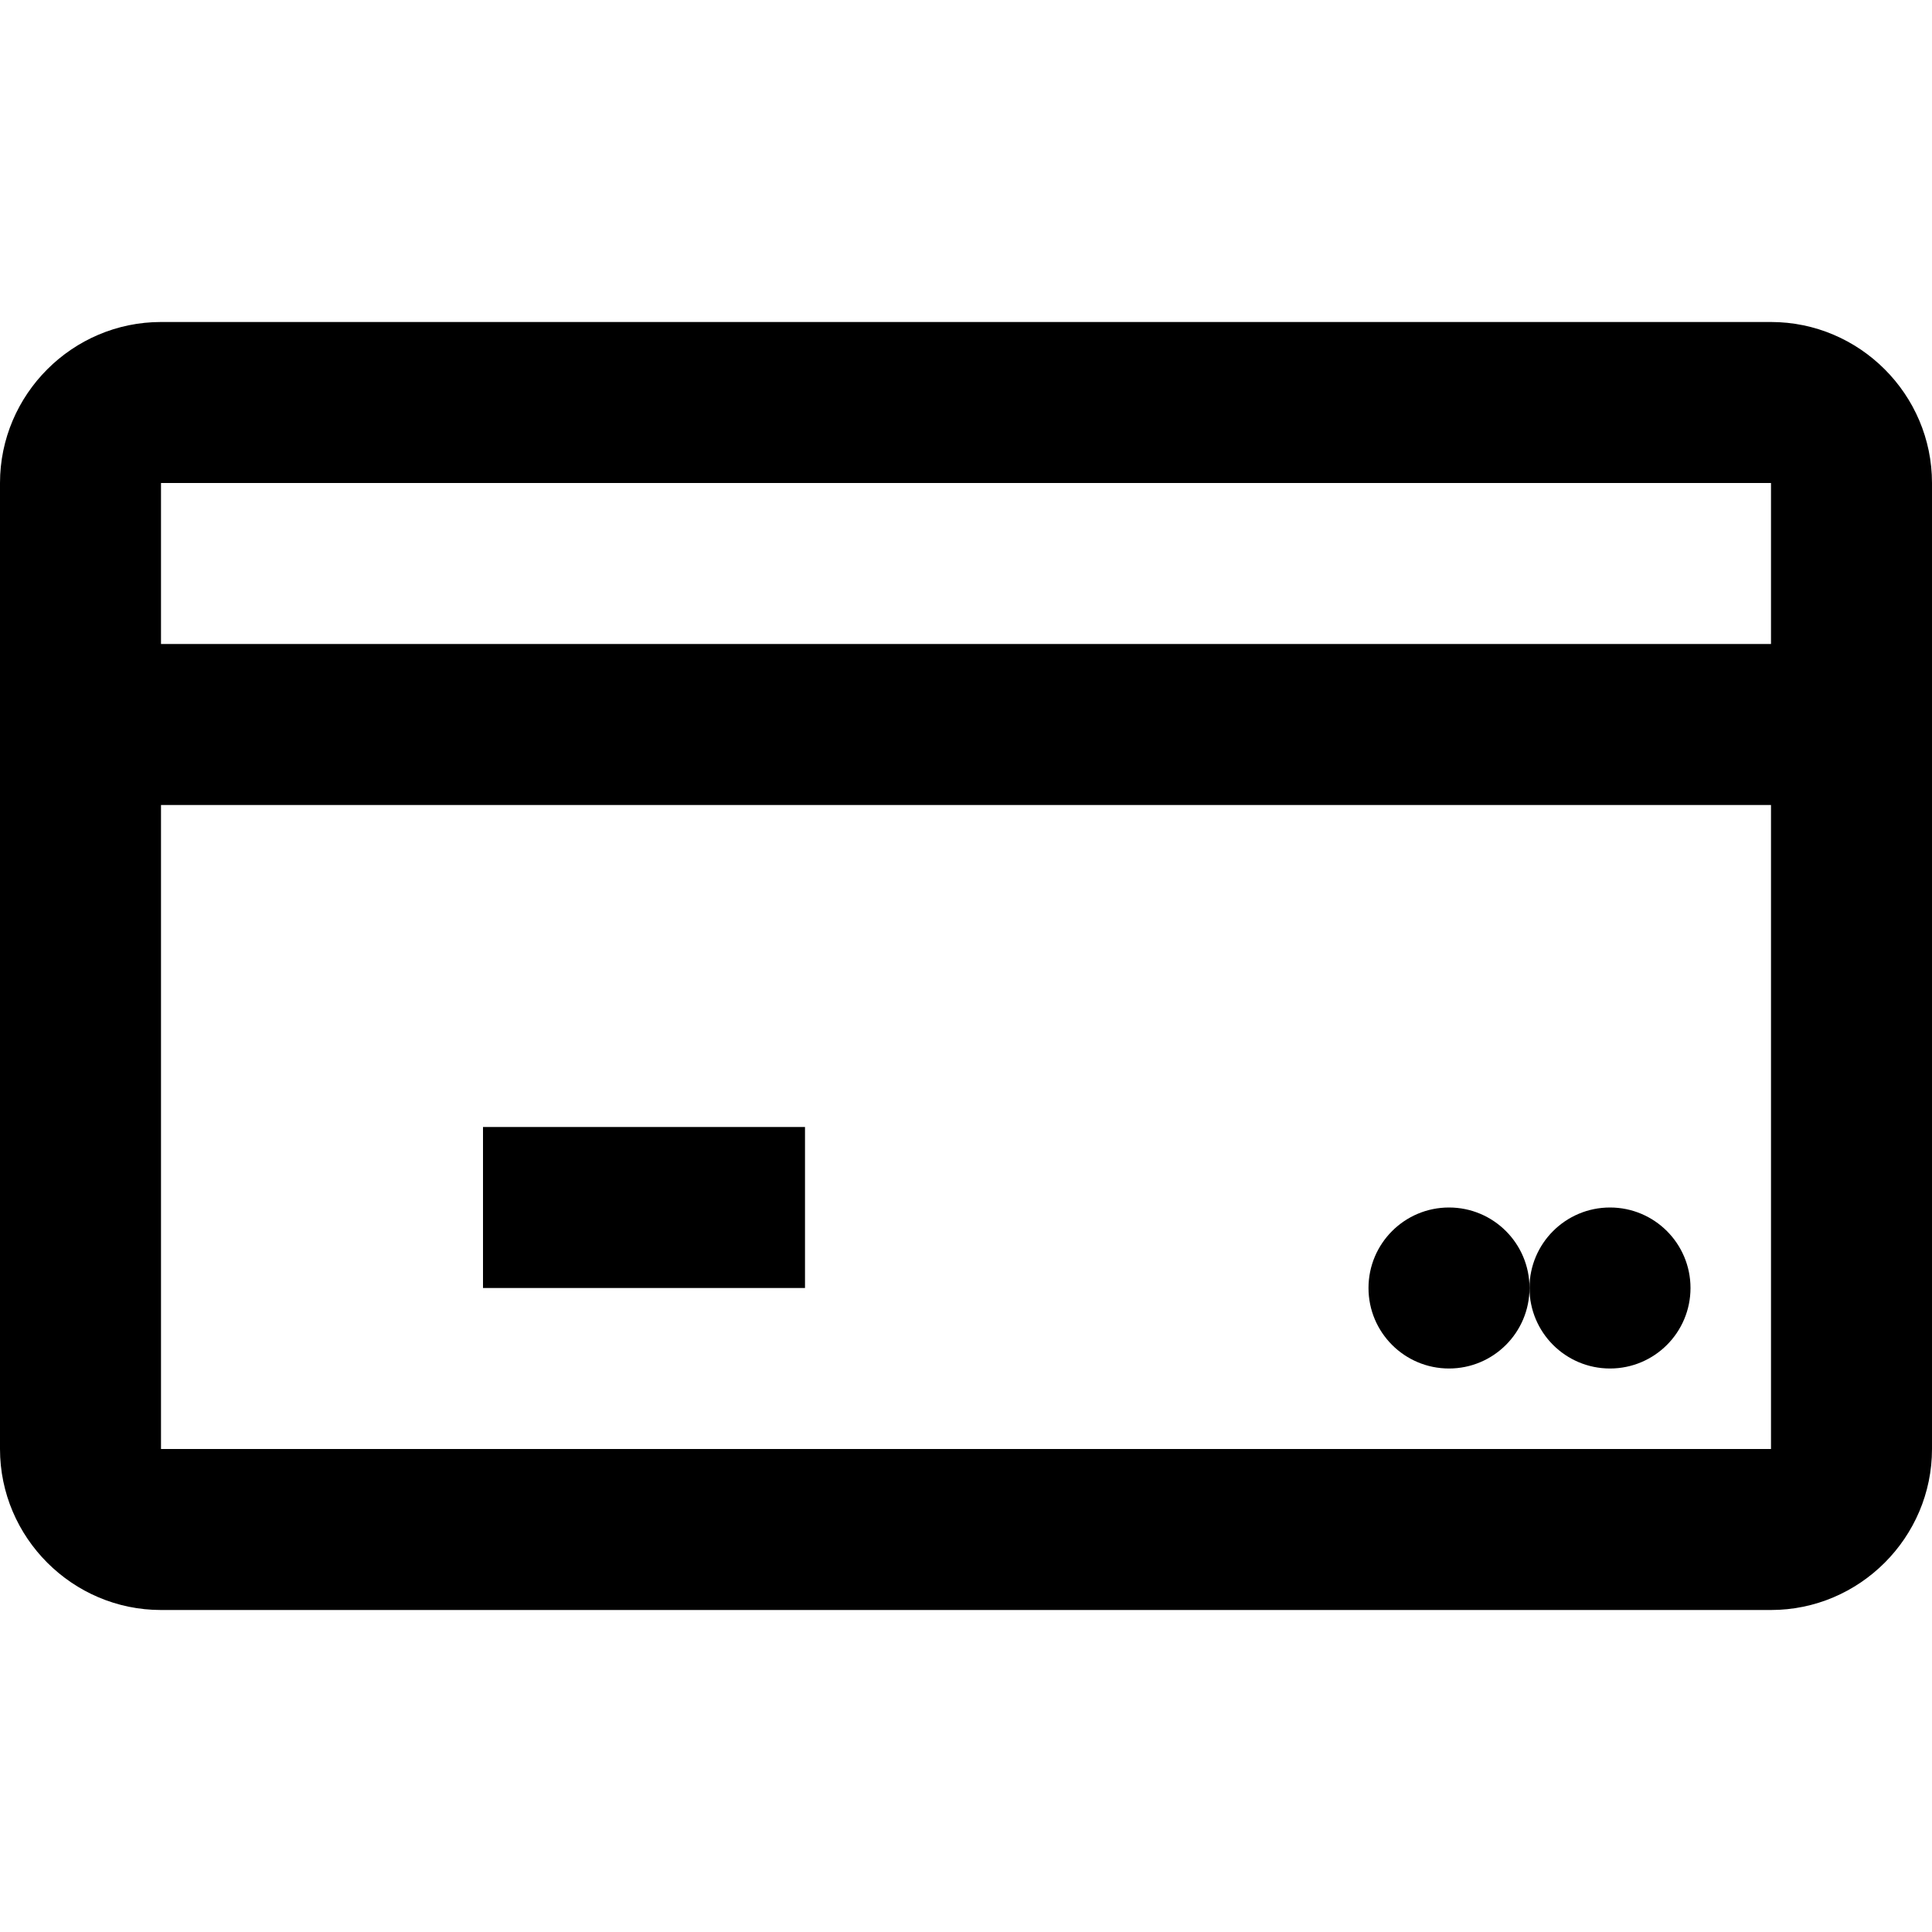 
<svg
  xmlns="http://www.w3.org/2000/svg"
  viewBox="0 0 24 24"
  width="48"
  height="48"
>
  <path
    fill="currentColor"
    d="M2 4h20c1.1 0 2 .9 2 2v12c0 1.1-.9 2-2 2H2c-1.1 0-2-.9-2-2V6c0-1.1.9-2 2-2zm0 2v2h20V6H2zm0 4v8h20v-8H2z"
  />
  <path
    fill="currentColor"
    d="M6 14h4v2H6z"
  />
  <circle
    cx="18"
    cy="16"
    r="1"
    fill="currentColor"
  />
  <circle
    cx="20"
    cy="16"
    r="1"
    fill="currentColor"
  />
</svg>

